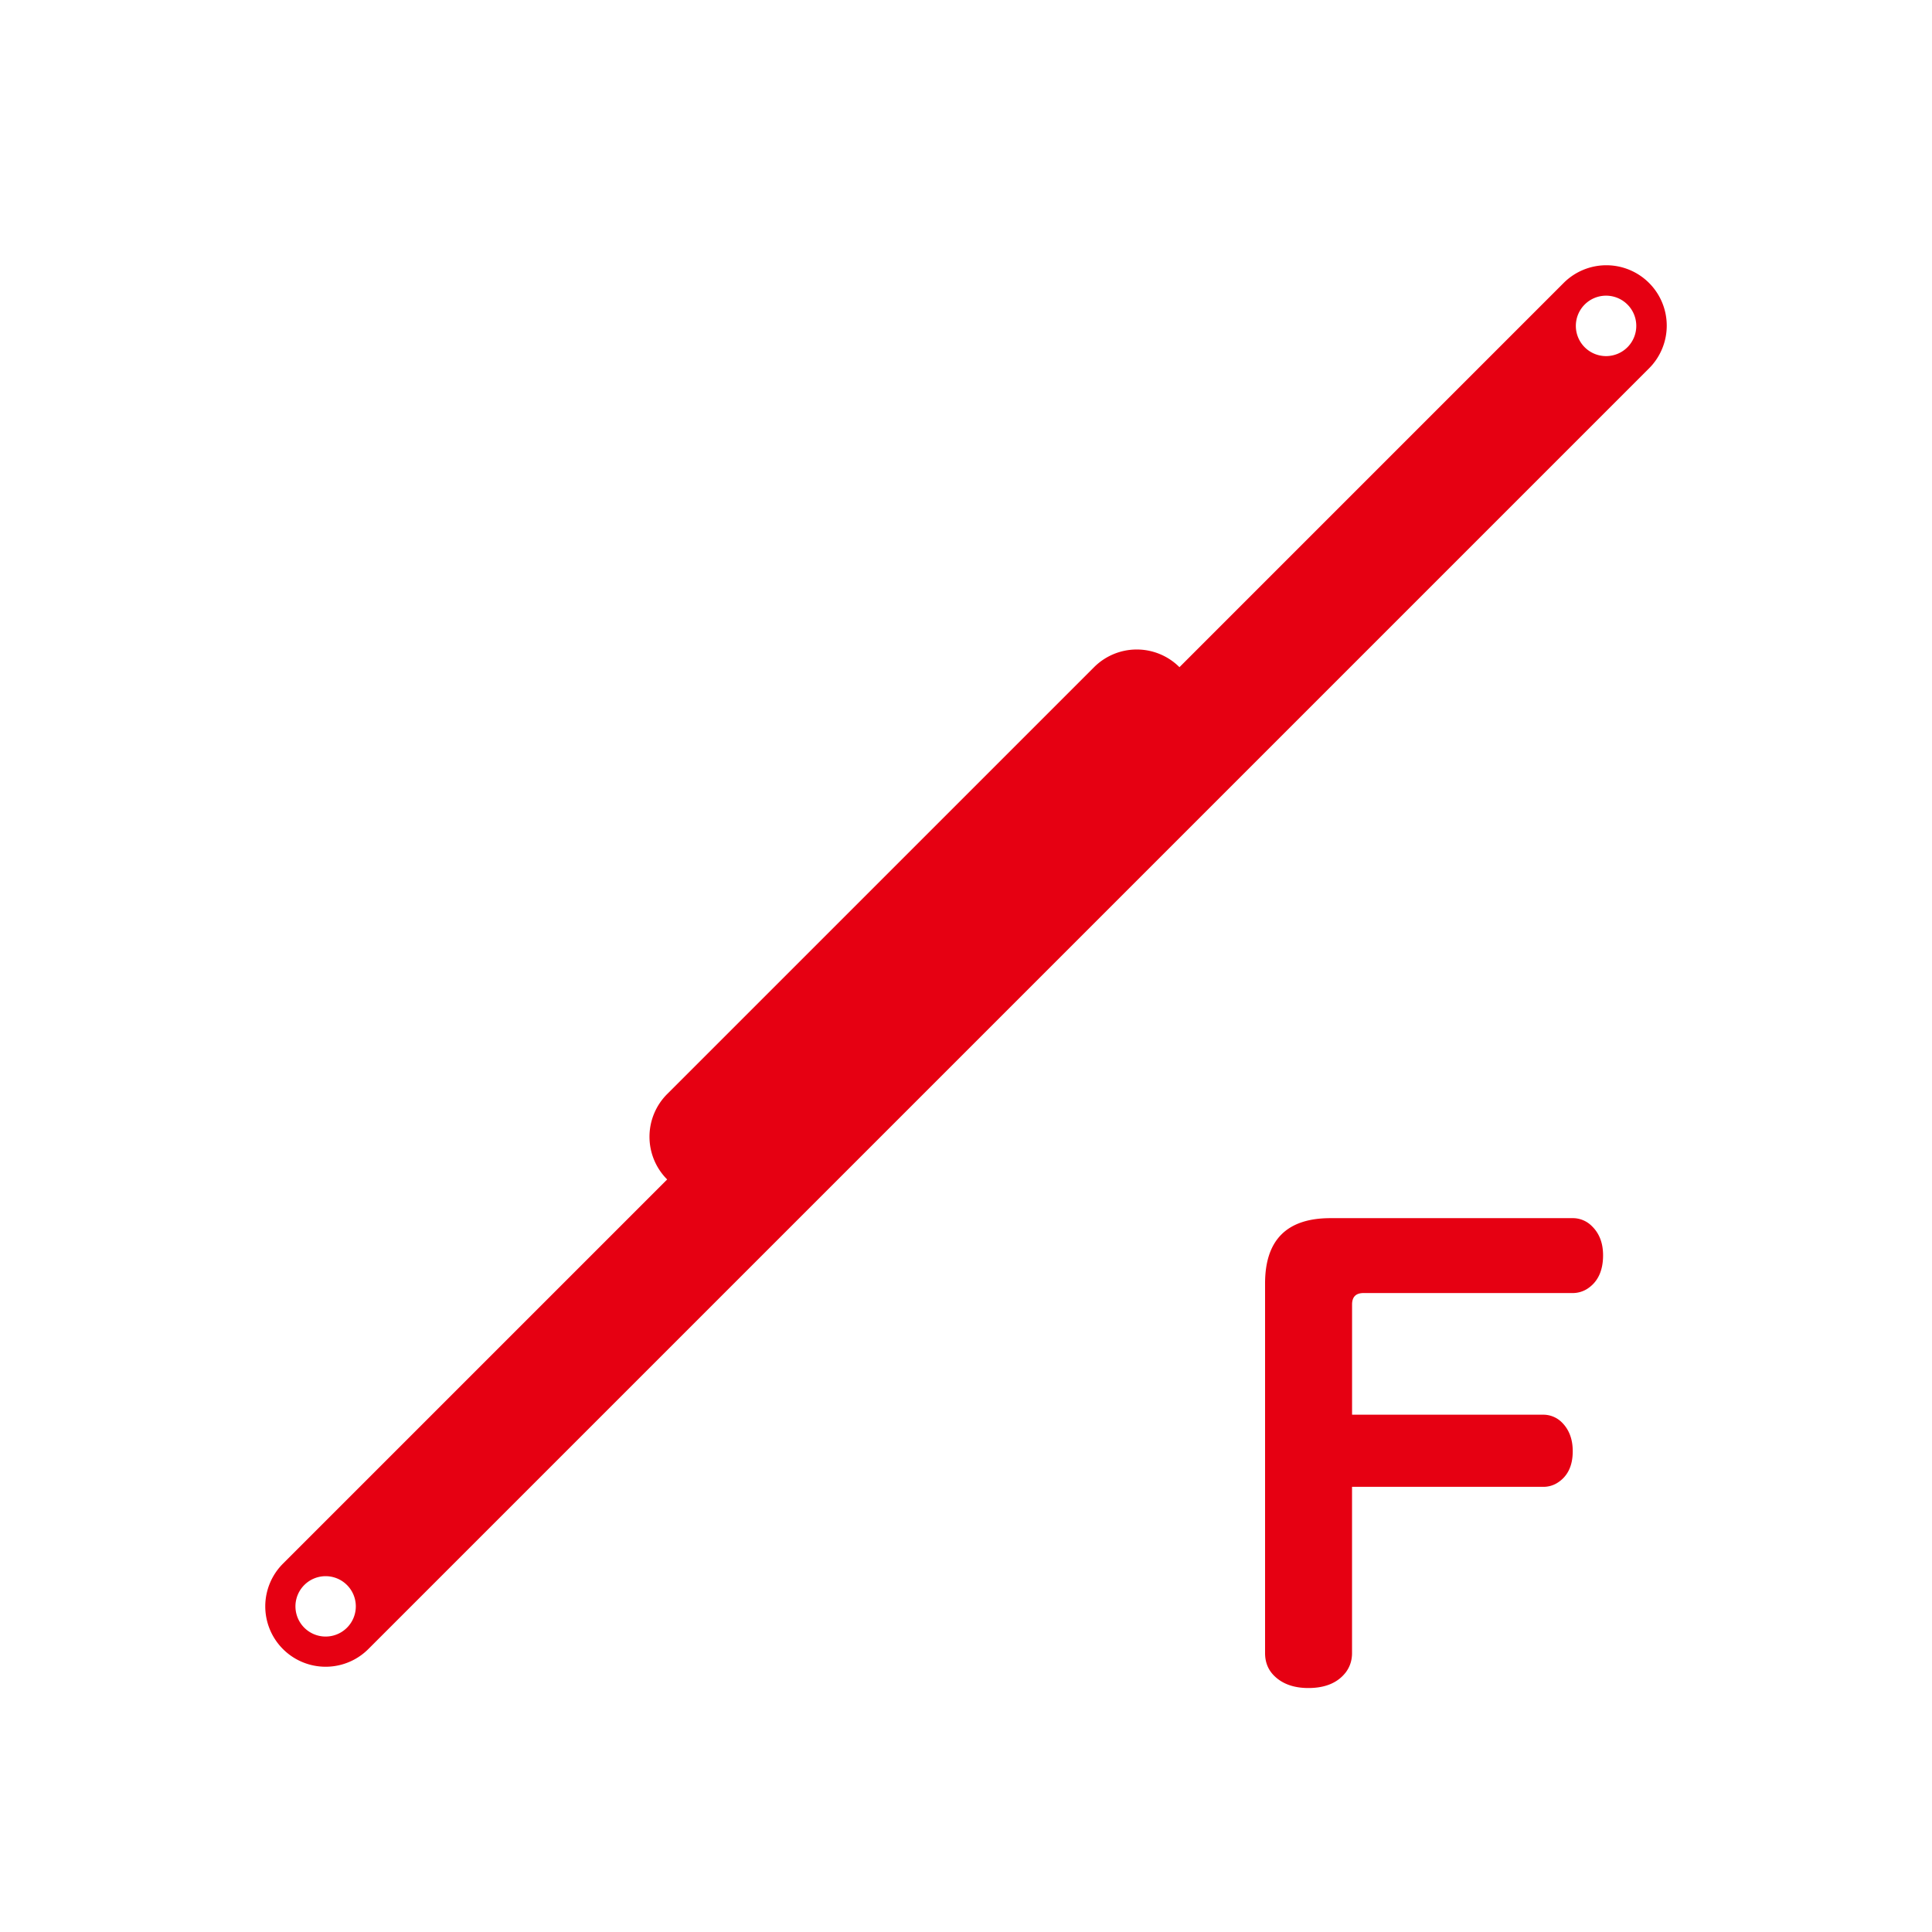 <svg
  xmlns="http://www.w3.org/2000/svg" viewBox="0 0 64 64">
  <g fill="#E60012">
    <path d="M52.079 40.353h-8.008c-1.442 0-2.164.722-2.164 2.164v12.242c0 .302.099.551.297.749.273.273.653.41 1.138.41.561 0 .974-.175 1.241-.522.137-.186.205-.396.205-.637v-5.506h6.316a.866.866 0 00.472-.123c.349-.212.523-.564.523-1.057 0-.402-.123-.724-.369-.963a.869.869 0 00-.625-.246h-6.316v-3.65c0-.253.126-.38.379-.38h6.911a.903.903 0 00.492-.134c.355-.225.533-.598.533-1.117 0-.403-.123-.725-.369-.964a.888.888 0 00-.656-.266zM54.627 9.373a2 2 0 00-2.829 0L39.071 22.101a2 2 0 00-2.828 0L22.101 36.242a2 2 0 000 2.829L9.373 51.799a2 2 0 102.829 2.828l42.426-42.426a2 2 0 00-.001-2.828zM11.494 53.92a.999.999 0 11-1.414-1.414.999.999 0 111.414 1.414zM53.92 11.494a1.001 1.001 0 11-1.415-1.416 1.001 1.001 0 011.415 1.416z"/>
  </g>
</svg>
